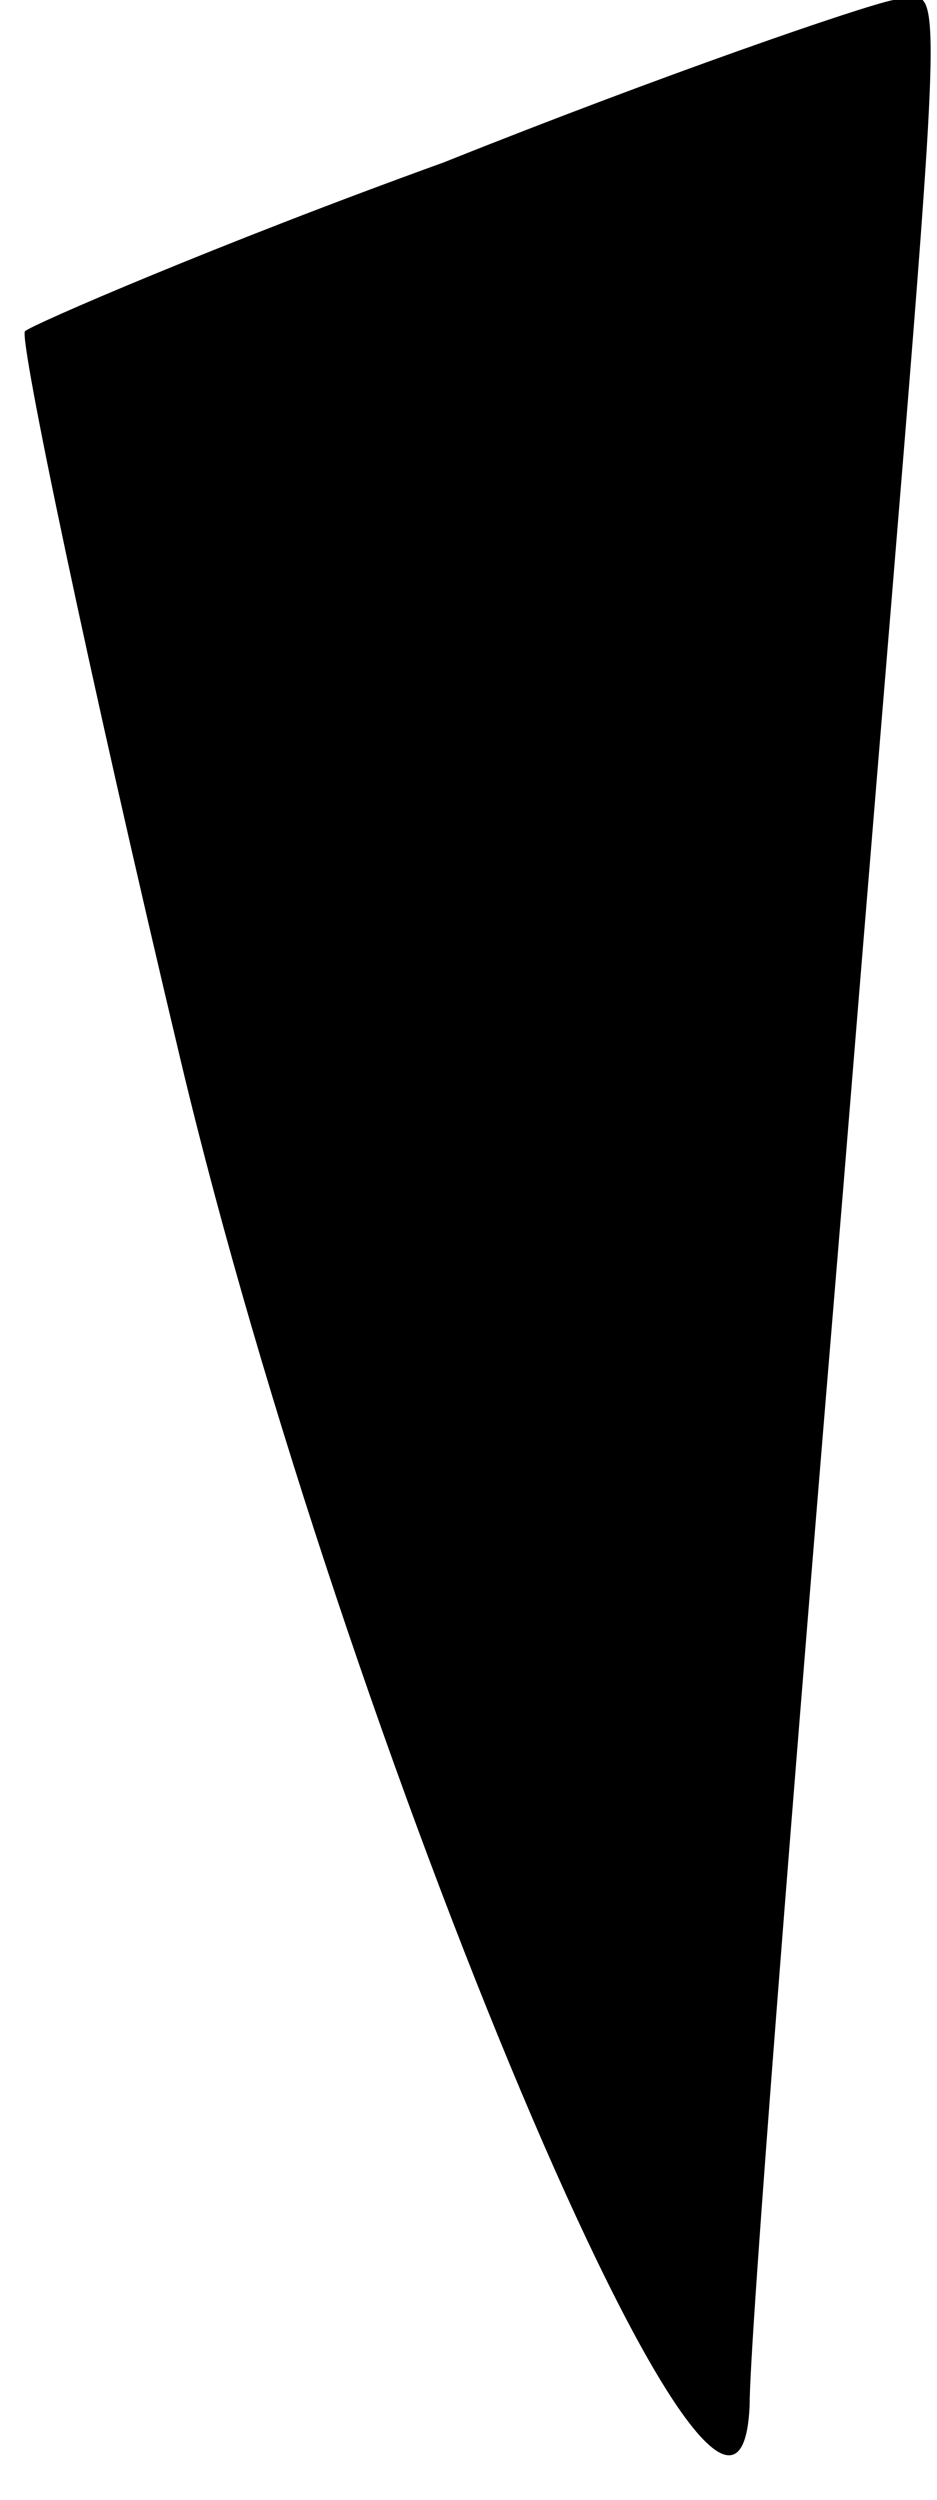 <?xml version="1.0" standalone="no"?>
<!DOCTYPE svg PUBLIC "-//W3C//DTD SVG 20010904//EN"
 "http://www.w3.org/TR/2001/REC-SVG-20010904/DTD/svg10.dtd">
<svg version="1.0" xmlns="http://www.w3.org/2000/svg"
 width="15pt" height="40pt" viewBox="0 0 15 40"
 preserveAspectRatio="xMidYMid meet">
<g transform="translate(0,40) scale(0.1,-0.1)"
fill="#000000" stroke="none">
<path fill="#000000" stroke="none" d="M71 374 c-36 -13 -66 -26 -67 -27 -1
-1 10 -54 25 -117 26 -109 89 -259 91 -215 0 11 7 99 15 195 17 209 17 190 8
190 -5 -1 -37 -12 -72 -26z"/>
</g>
</svg>
